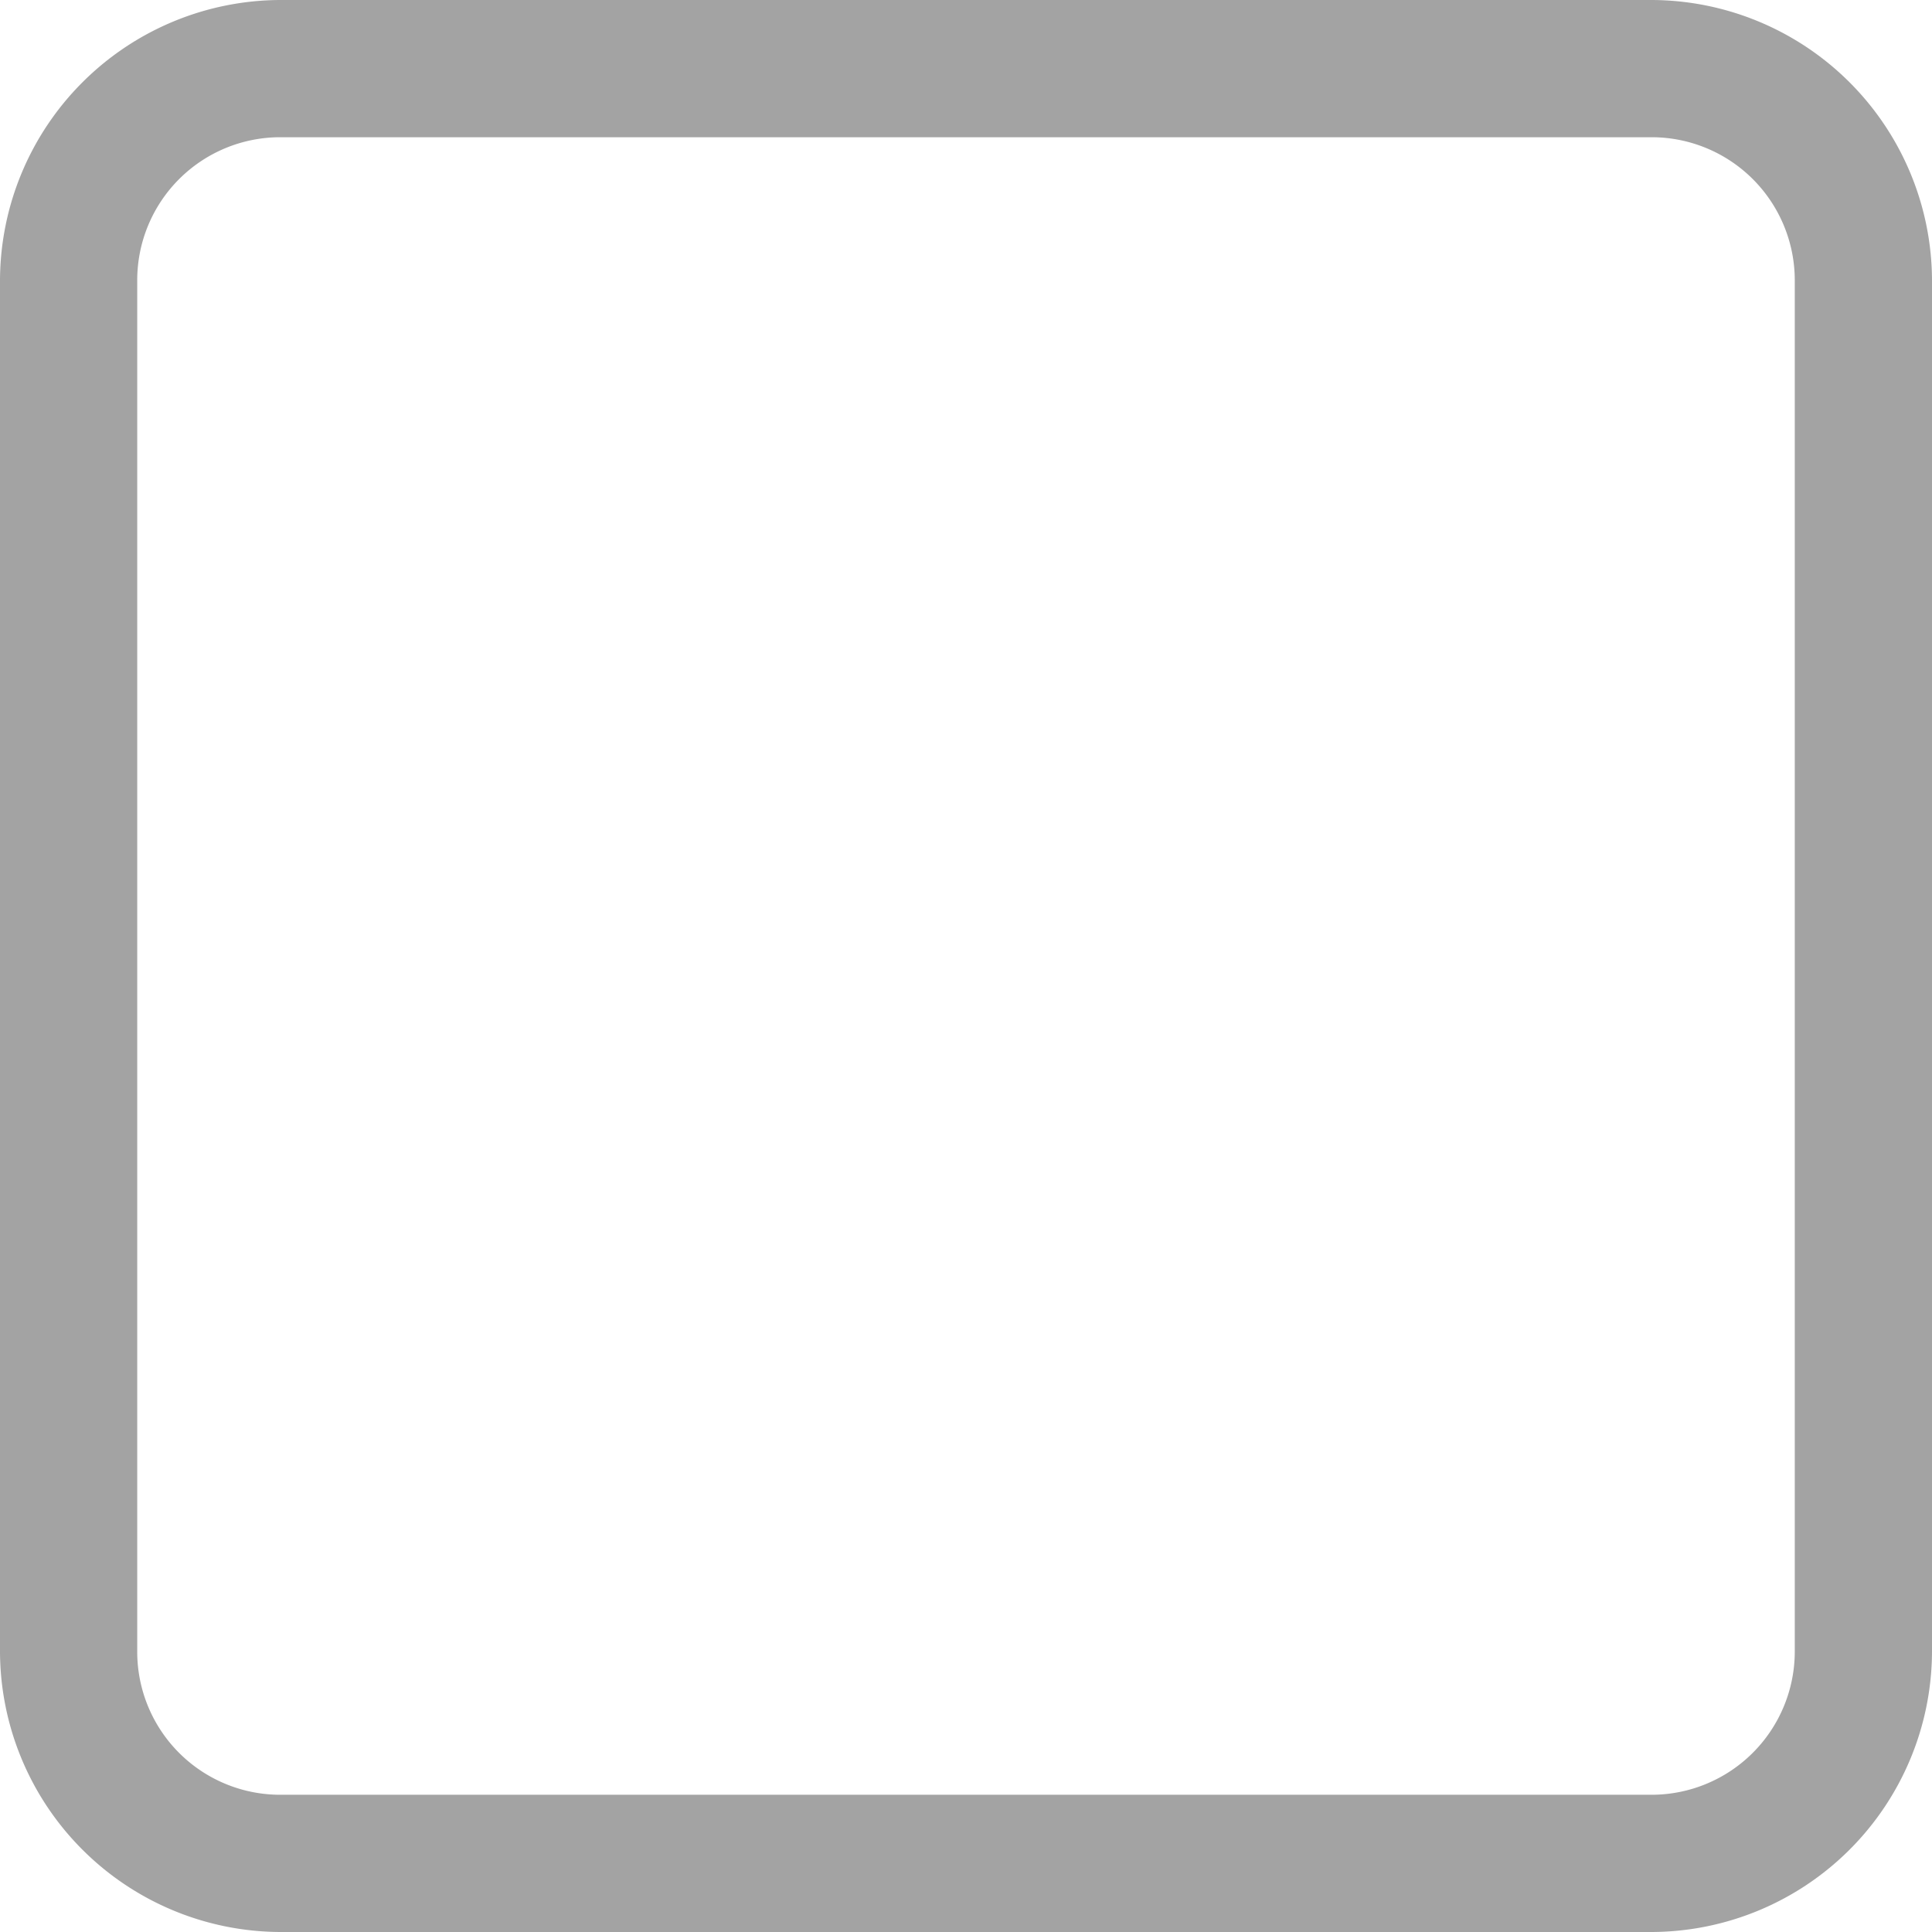 <svg xmlns="http://www.w3.org/2000/svg" width="13.051" height="13.051" viewBox="0 0 13.051 13.051">
    <path fill="#a3a3a3" d="M-3722.571-1436.56h-9.268a1.9 1.9 0 0 0-1.891 1.891v9.269a1.9 1.9 0 0 0 1.891 1.891h9.269a1.9 1.9 0 0 0 1.891-1.891v-9.269a1.9 1.9 0 0 0-1.892-1.891zm.965 11.16a.968.968 0 0 1-.964.964h-9.269a.966.966 0 0 1-.964-.964v-9.269a.966.966 0 0 1 .963-.964h9.27a.967.967 0 0 1 .964.964z" transform="translate(3733.73 1436.56)"/>
</svg>
